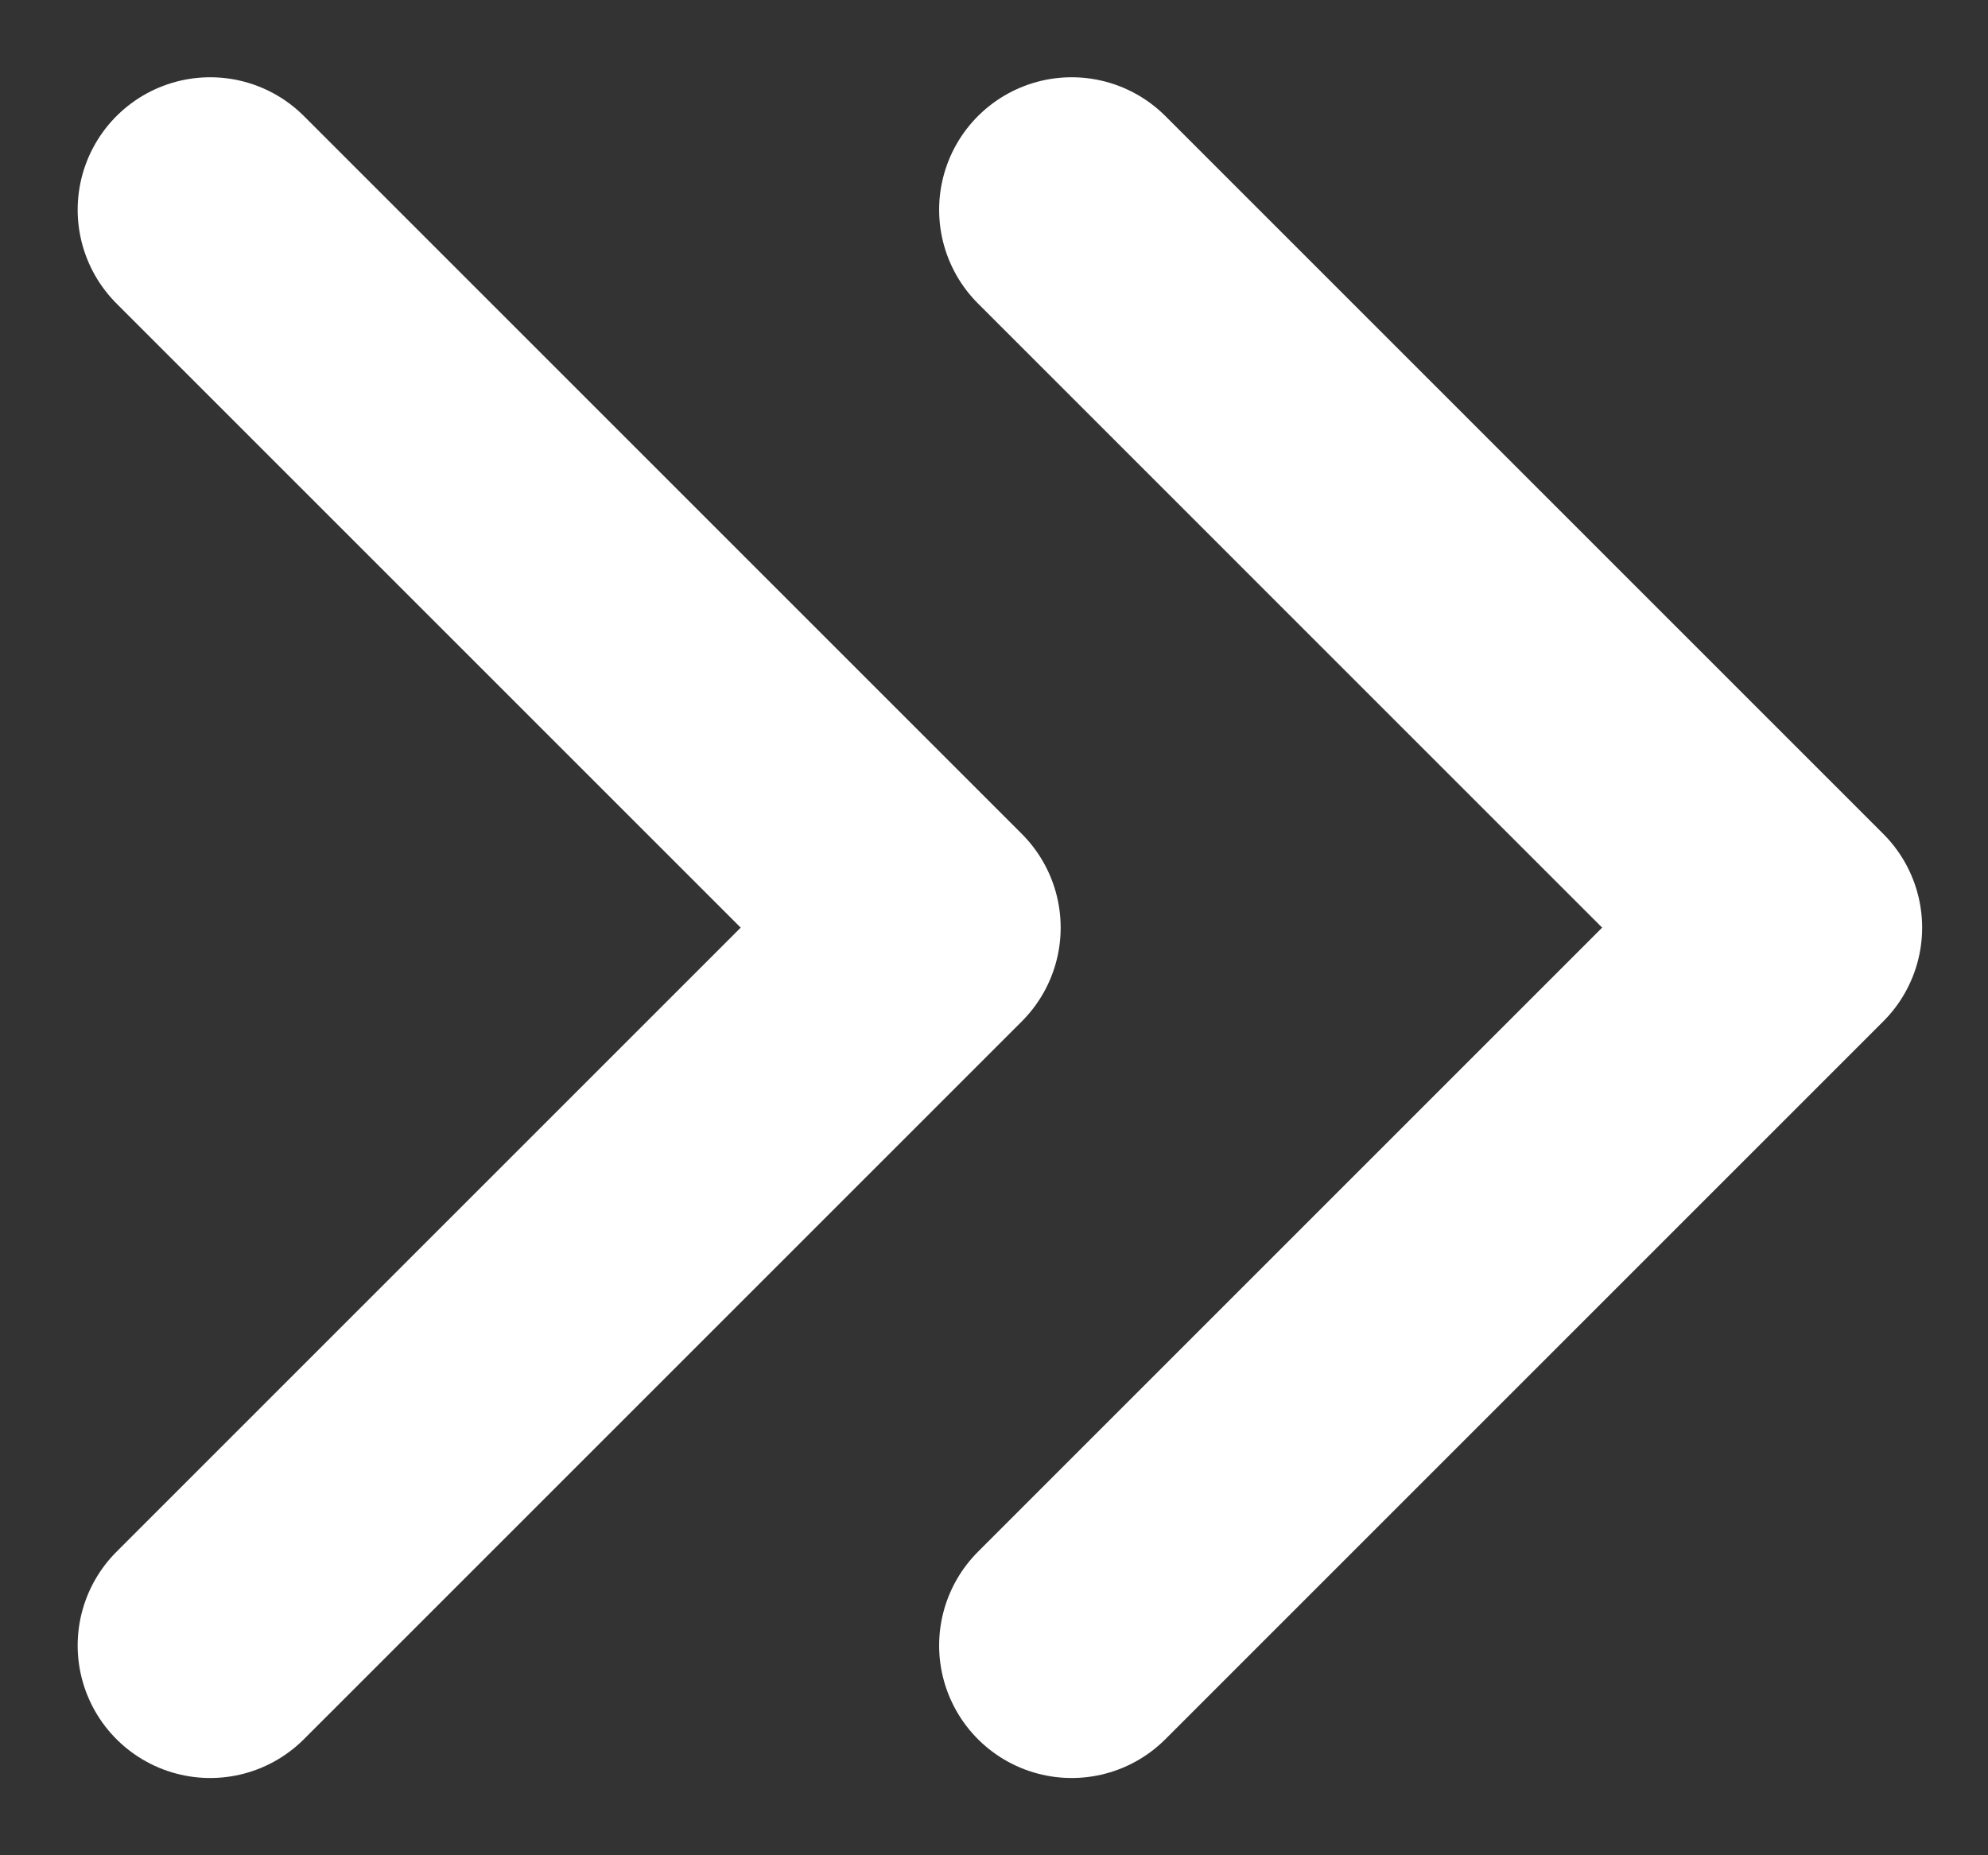 <svg width="15" height="14" viewBox="0 0 15 14" fill="none" xmlns="http://www.w3.org/2000/svg">
<rect x="0" y="0" width="15" height="14" fill="#333333" stroke="none"/>
<path d="M1.586 1.583L7.003 7L1.586 12.417" stroke="white" stroke-width="2" stroke-linecap="round" stroke-linejoin="round"/>
<path d="M8.086 1.583L13.503 7L8.086 12.417" stroke="white" stroke-width="2" stroke-linecap="round" stroke-linejoin="round"/>
</svg>
